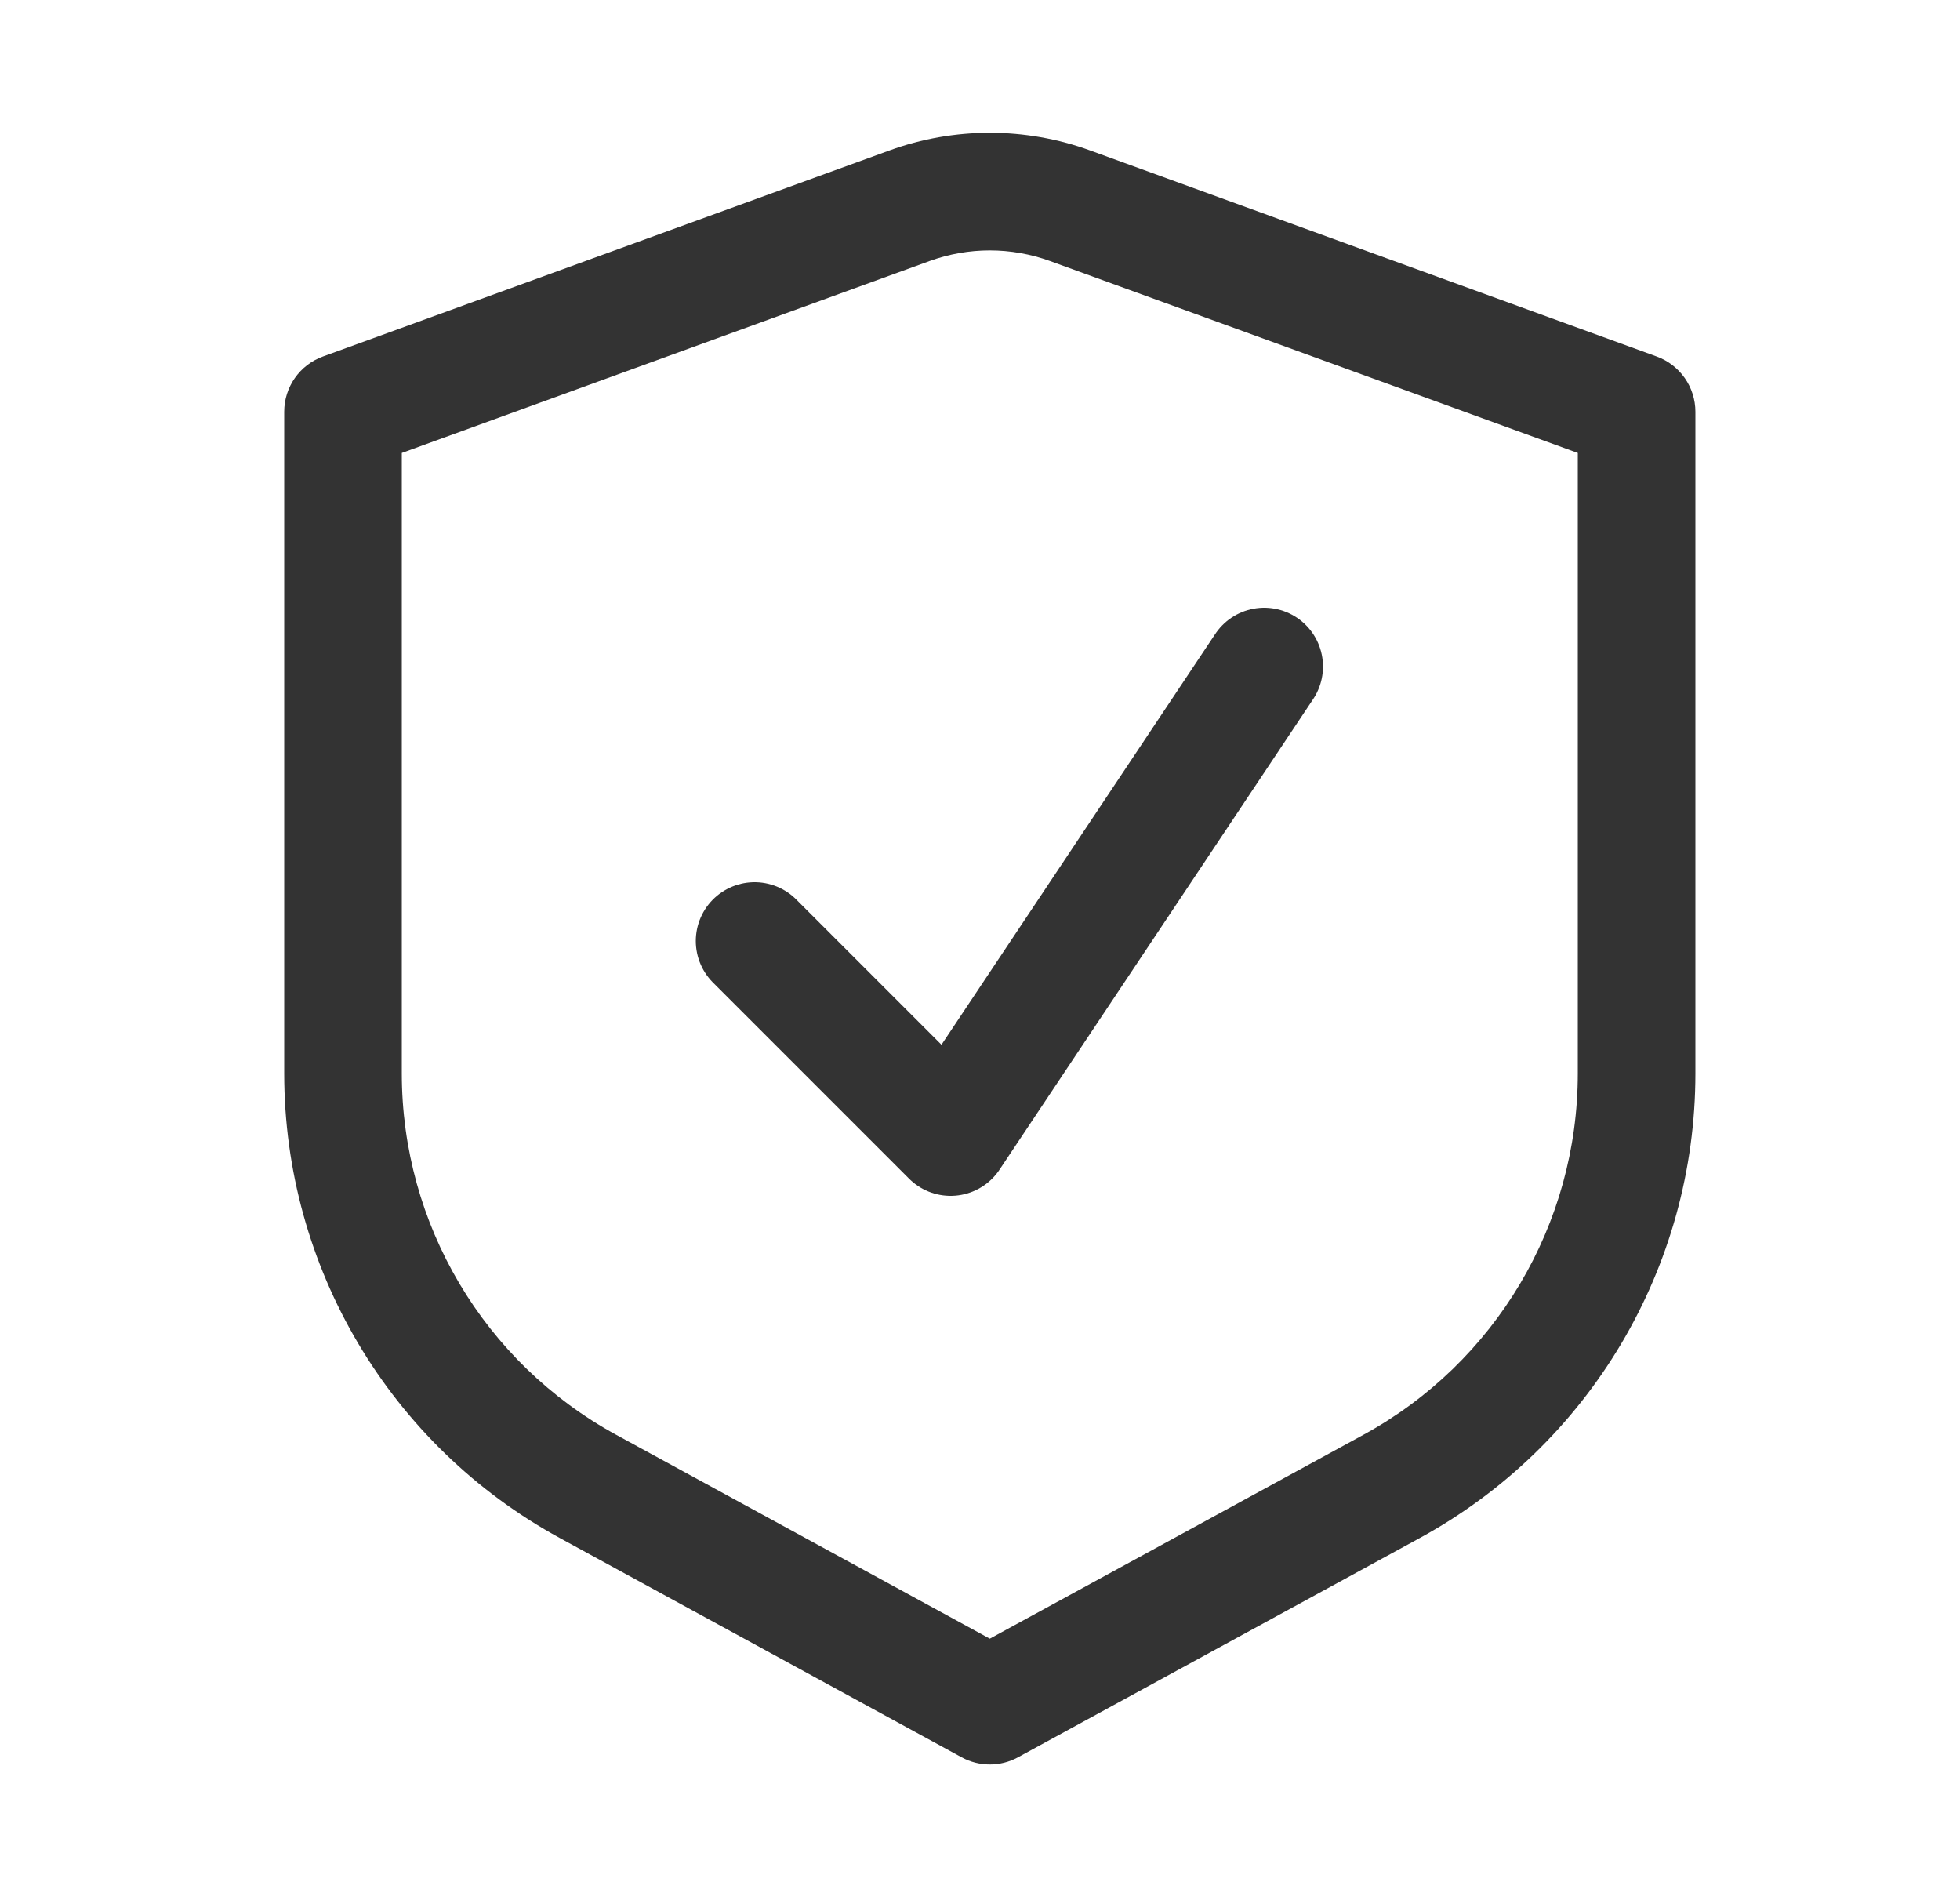 <svg width="25" height="24" viewBox="0 0 25 24" fill="none" xmlns="http://www.w3.org/2000/svg">
    <path fill-rule="evenodd" clip-rule="evenodd"
        d="M11.344 1.919C12.171 1.618 13.079 1.618 13.906 1.919L21.131 4.546C21.428 4.654 21.625 4.936 21.625 5.251V13.689C21.625 16.16 20.276 18.432 18.107 19.615L12.984 22.41C12.76 22.532 12.49 22.532 12.266 22.41L7.143 19.615C4.974 18.432 3.625 16.16 3.625 13.689V5.251C3.625 4.936 3.822 4.654 4.119 4.546L11.344 1.919ZM13.394 3.329C12.897 3.148 12.353 3.148 11.856 3.329L5.125 5.776V13.689C5.125 15.611 6.174 17.378 7.861 18.298L12.625 20.897L17.389 18.298C19.076 17.378 20.125 15.611 20.125 13.689V5.776L13.394 3.329Z"
        fill="#333333" />
    <path d="M9.625 12L12.125 14.5L16.125 8.5" stroke="#333333" stroke-width="1.5"
        stroke-linecap="round" stroke-linejoin="round" />
</svg>